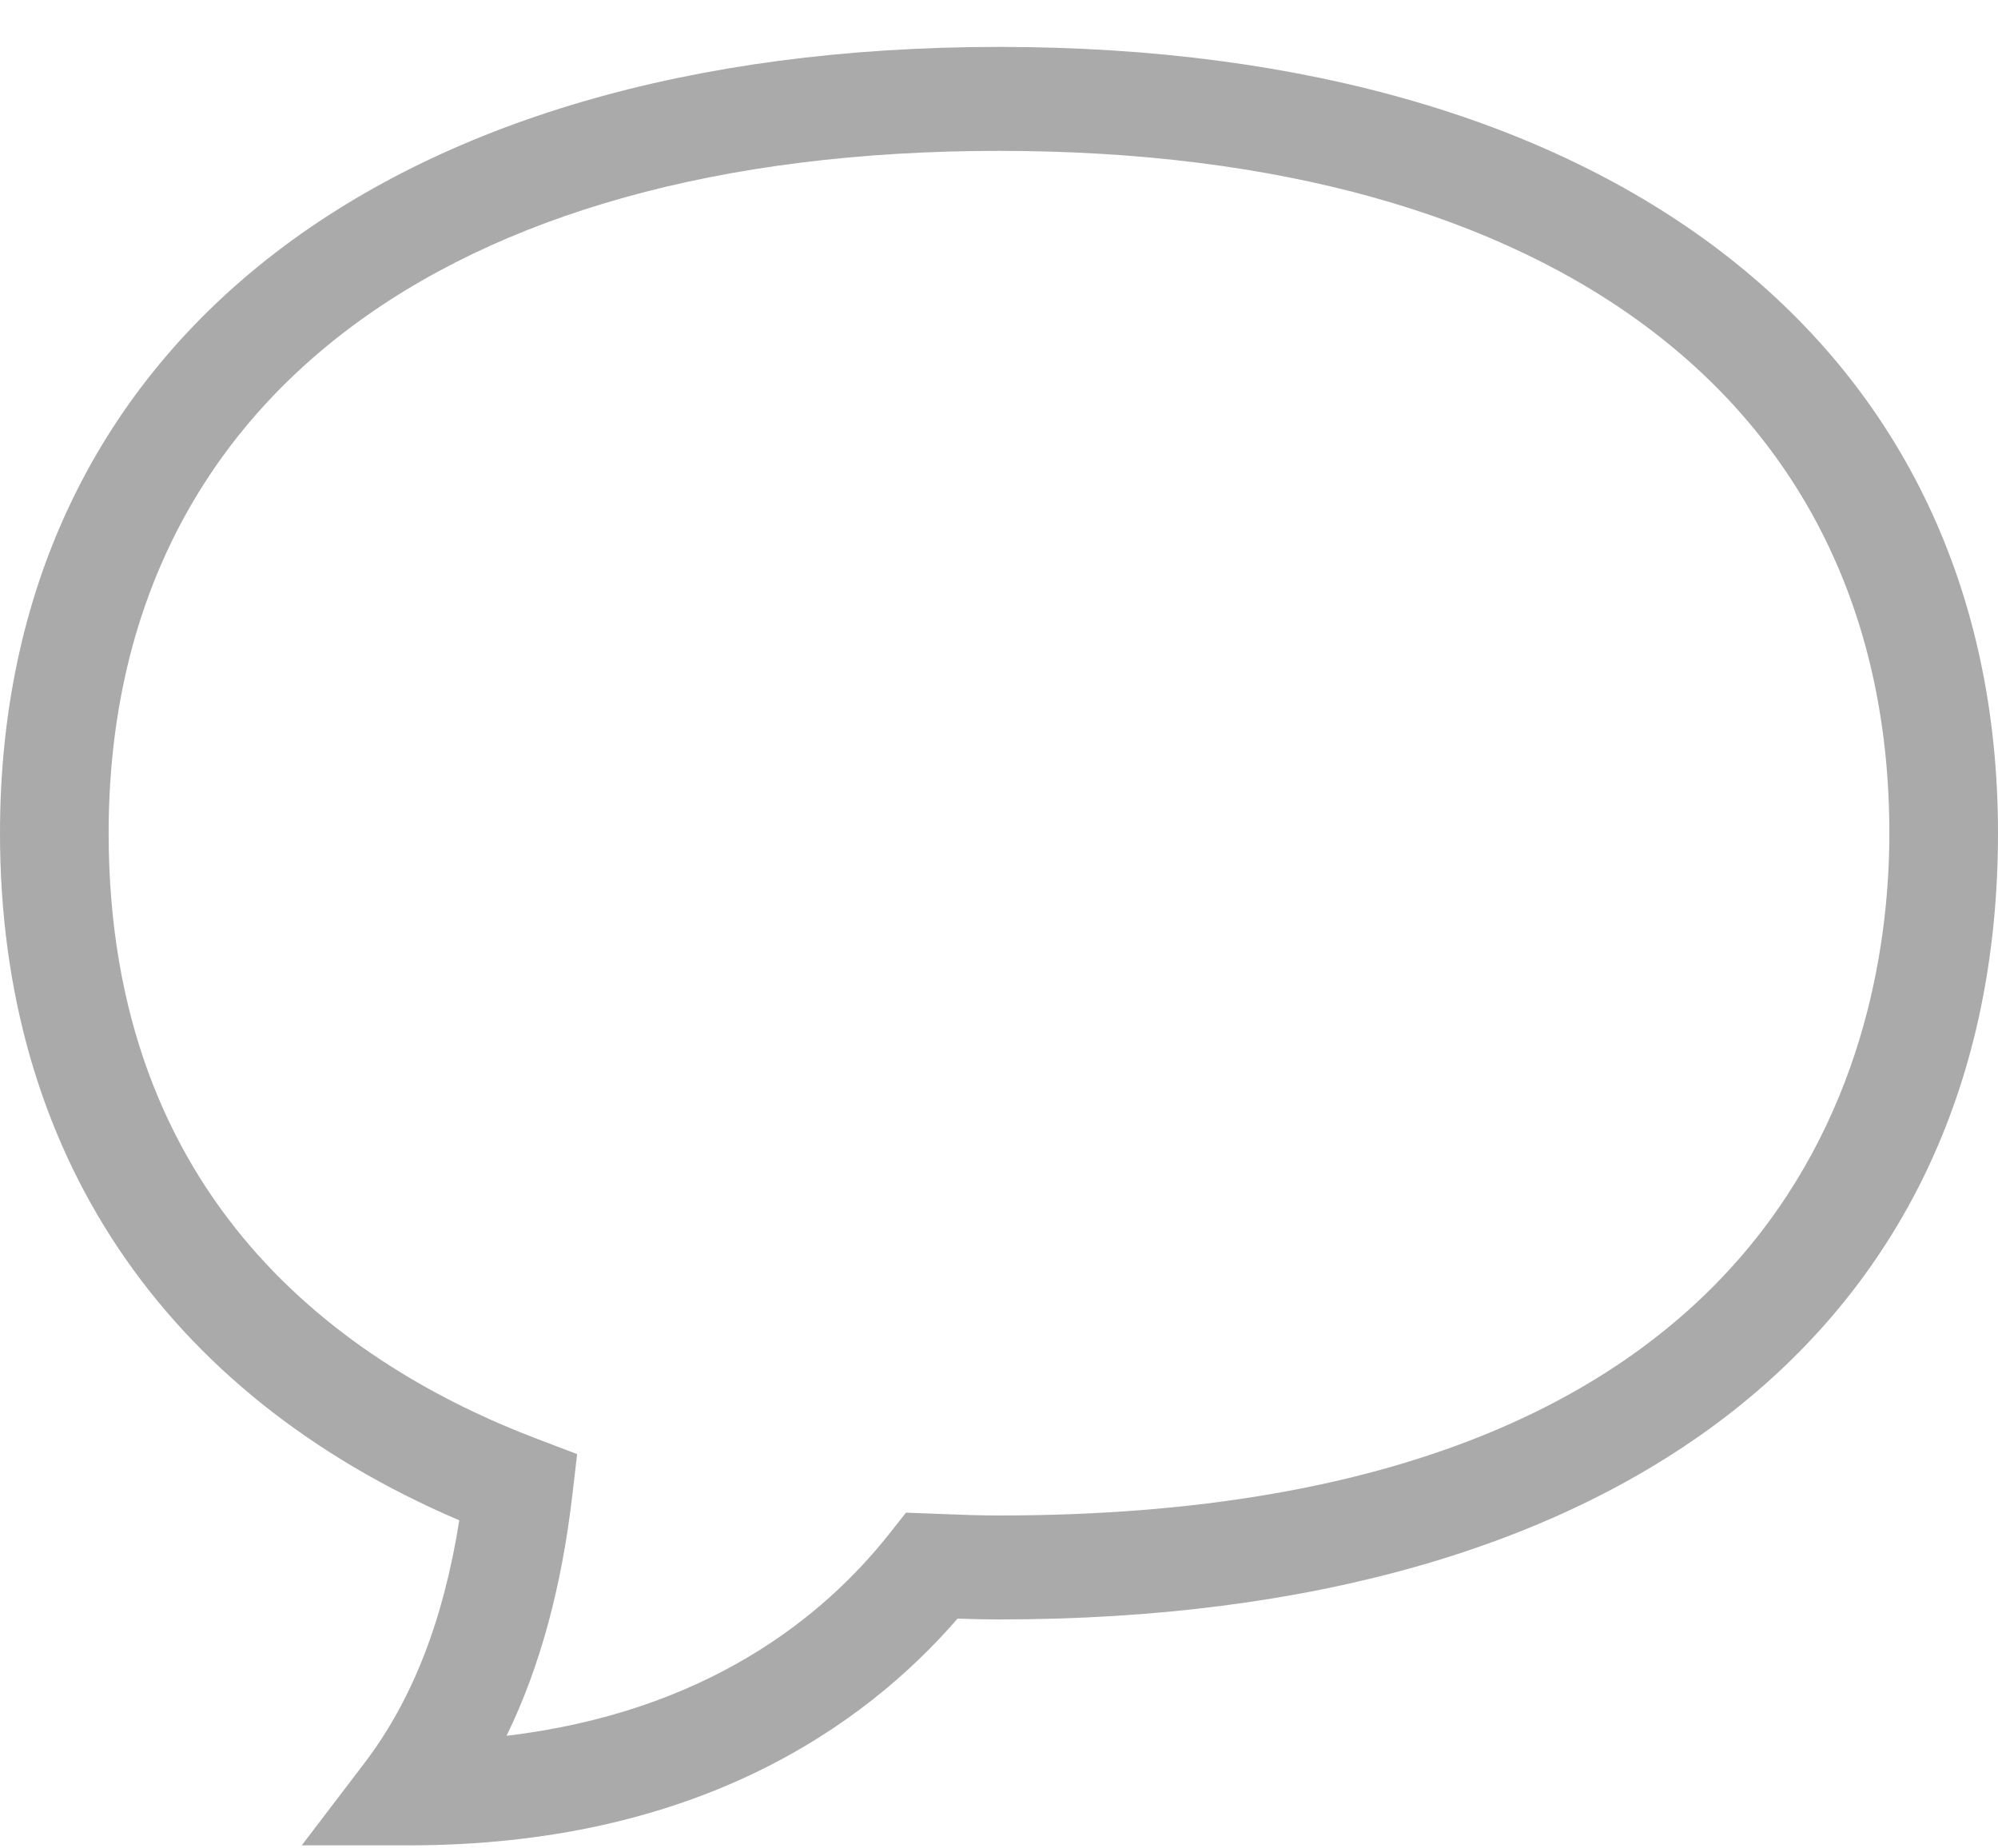 <svg xmlns="http://www.w3.org/2000/svg" xmlns:xlink="http://www.w3.org/1999/xlink" width="40" height="37" version="1.1" viewBox="0 0 40 37"><title>Fill 59</title><desc>Created with Sketch.</desc><g id="Page-1" fill="none" fill-rule="evenodd" stroke="none" stroke-width="1"><g id="INN-Homepage" fill="#AAA" transform="translate(-1099, -1325)"><path id="Fill-59" d="M1107.18,1361.939 L1105.041,1361.939 L1106.3,1360.287 C1107.252,1359.036 1107.876,1357.444 1108.195,1355.433 C1102.256,1352.894 1099,1348.039 1099,1341.678 C1099,1331.97 1106.662,1325.939 1119,1325.939 C1131.336,1325.939 1139,1331.97 1139,1341.678 C1139,1351.533 1131.524,1357.417 1119,1357.417 C1118.721,1357.417 1118.446,1357.41 1118.171,1357.4 C1116.293,1359.565 1112.923,1361.939 1107.18,1361.939 M1119,1328.02 C1107.839,1328.02 1101.175,1333.125 1101.175,1341.678 C1101.175,1349.015 1105.856,1352.328 1109.783,1353.814 L1110.554,1354.107 L1110.462,1354.898 C1110.245,1356.772 1109.81,1358.375 1109.141,1359.746 C1113.156,1359.268 1115.496,1357.352 1116.796,1355.712 L1117.138,1355.279 L1117.868,1355.307 C1118.242,1355.322 1118.618,1355.336 1119,1355.336 C1135.087,1355.336 1136.825,1345.784 1136.825,1341.678 C1136.825,1333.125 1130.161,1328.02 1119,1328.02"/></g></g></svg>